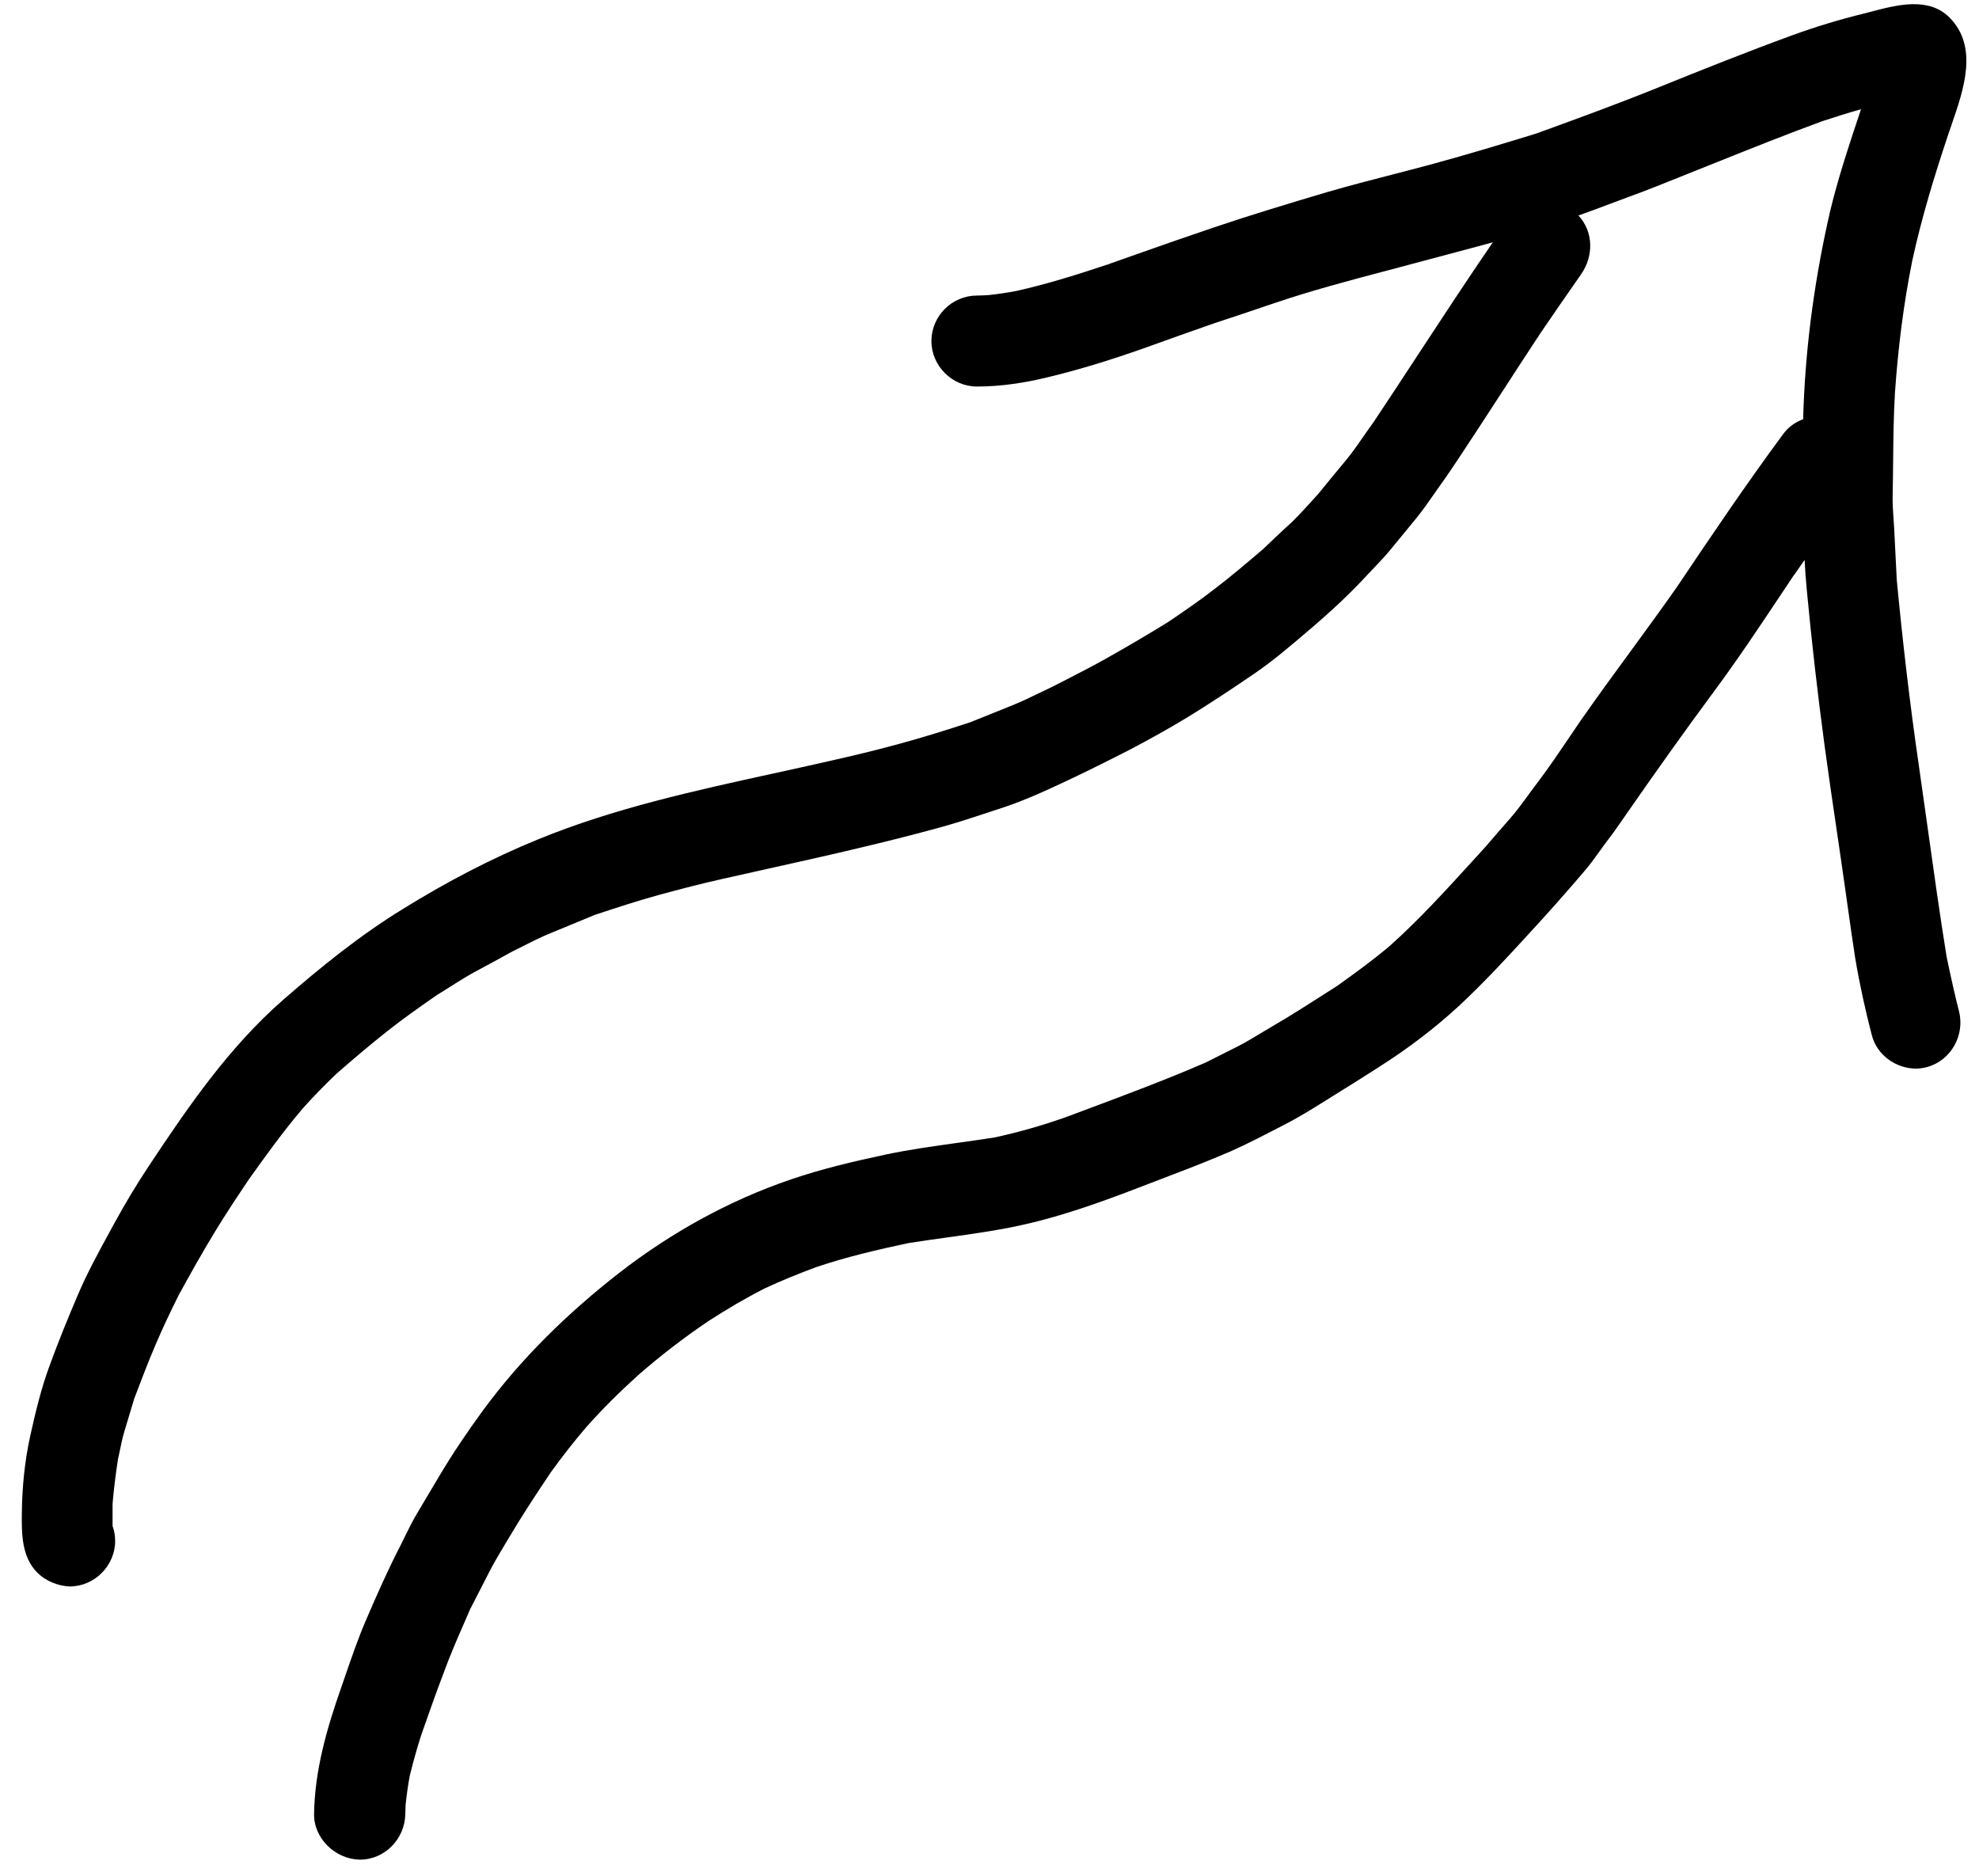 <svg width="77" height="73" viewBox="0 0 77 73" fill="none" xmlns="http://www.w3.org/2000/svg">
<path d="M72.83 40.28C72.57 39.28 72.35 38.28 72.18 37.26C72.087 36.66 72.002 36.06 71.918 35.461C71.876 35.16 71.833 34.86 71.79 34.56C71.681 33.783 71.567 33.007 71.452 32.23L71.451 32.221C71.293 31.15 71.135 30.076 70.99 29C70.72 26.99 70.49 24.98 70.3 22.96C70.261 22.571 70.235 22.179 70.215 21.786C70.079 21.98 69.944 22.175 69.81 22.37V22.36C69.642 22.612 69.474 22.864 69.306 23.116C68.447 24.405 67.59 25.692 66.67 26.93C65.51 28.5 64.38 30.09 63.27 31.69L63.198 31.794L63.122 31.903L63.116 31.913C63.079 31.966 63.042 32.019 63.005 32.072C62.865 32.274 62.723 32.474 62.57 32.67C62.458 32.817 62.35 32.967 62.242 33.118L62.24 33.12C62.039 33.4 61.837 33.681 61.61 33.94C60.91 34.76 60.2 35.56 59.47 36.35C58.61 37.29 57.74 38.23 56.81 39.1C55.84 40 54.77 40.81 53.65 41.52C53.08 41.889 52.511 42.243 51.935 42.601L51.93 42.604L51.6 42.81C51.06 43.15 50.51 43.49 49.94 43.78C49.26 44.13 48.58 44.49 47.88 44.8C47.16 45.11 46.43 45.4 45.69 45.68C45.487 45.758 45.284 45.836 45.08 45.915C43.433 46.551 41.777 47.191 40.05 47.6C38.992 47.852 37.911 48.003 36.835 48.152C36.334 48.221 35.835 48.291 35.34 48.37C34.12 48.63 32.92 48.91 31.74 49.31C31.07 49.56 30.4 49.83 29.76 50.13C29.01 50.51 28.28 50.94 27.57 51.4C26.62 52.04 25.71 52.74 24.84 53.5C24.13 54.14 23.45 54.81 22.82 55.52C22.33 56.09 21.87 56.68 21.43 57.29C20.86 58.14 20.3 58.99 19.78 59.87C19.54 60.28 19.28 60.69 19.06 61.12C18.93 61.37 18.802 61.62 18.675 61.87C18.547 62.12 18.42 62.37 18.29 62.62C18.245 62.726 18.199 62.831 18.153 62.937C18.116 63.023 18.078 63.109 18.041 63.195C17.896 63.525 17.752 63.855 17.615 64.189C17.556 64.33 17.499 64.472 17.443 64.615C17.401 64.723 17.36 64.831 17.32 64.94C16.99 65.8 16.69 66.65 16.39 67.51C16.326 67.708 16.266 67.906 16.208 68.105C16.111 68.438 16.021 68.772 15.94 69.11C15.87 69.49 15.82 69.86 15.78 70.24C15.78 70.36 15.77 70.47 15.77 70.59C15.75 71.55 14.98 72.36 14 72.36C13.04 72.34 12.2 71.53 12.22 70.57C12.25 68.86 12.72 67.25 13.28 65.65C13.334 65.496 13.387 65.341 13.441 65.186L13.442 65.182L13.444 65.175C13.699 64.436 13.957 63.686 14.27 62.97C14.68 62.02 15.09 61.09 15.56 60.18C15.76 59.79 15.94 59.39 16.15 59.02C16.243 58.862 16.336 58.706 16.428 58.55L16.434 58.539C16.656 58.164 16.875 57.792 17.1 57.42C17.61 56.56 18.18 55.72 18.77 54.91C20.27 52.86 22.09 51.09 24.09 49.53C26.1 47.97 28.35 46.72 30.75 45.9C31.97 45.48 33.22 45.19 34.48 44.92C35.404 44.727 36.341 44.596 37.277 44.466C37.749 44.4 38.221 44.334 38.69 44.26C39.62 44.06 40.53 43.8 41.44 43.48L42.203 43.195C43.788 42.603 45.369 42.012 46.92 41.34C47.105 41.245 47.291 41.152 47.476 41.059L47.544 41.025C47.746 40.924 47.948 40.823 48.15 40.72C48.281 40.653 48.412 40.581 48.541 40.507C48.876 40.316 49.206 40.107 49.53 39.92C50.243 39.504 50.949 39.052 51.654 38.6L52.03 38.36C52.73 37.86 53.42 37.36 54.08 36.8C55.221 35.779 56.252 34.647 57.28 33.519L57.286 33.512C57.454 33.328 57.622 33.144 57.79 32.96C58.11 32.58 58.44 32.21 58.77 31.83C59.006 31.561 59.221 31.266 59.434 30.974C59.545 30.821 59.656 30.668 59.77 30.52C60.219 29.931 60.636 29.315 61.052 28.7C61.201 28.479 61.35 28.259 61.5 28.04C62.13 27.136 62.781 26.246 63.432 25.357C64.041 24.524 64.65 23.692 65.24 22.85C66.59 20.84 67.94 18.84 69.38 16.89C69.581 16.615 69.855 16.422 70.158 16.313C70.225 13.731 70.559 11.168 71.11 8.65C71.36 7.49 71.72 6.34 72.09 5.21C72.2 4.89 72.3 4.57 72.41 4.25C71.91 4.39 71.41 4.55 70.92 4.71C69.546 5.211 68.198 5.752 66.844 6.294C66.523 6.423 66.202 6.552 65.88 6.68C65.679 6.76 65.479 6.84 65.279 6.92L65.278 6.921C64.652 7.172 64.029 7.423 63.4 7.65C63.137 7.746 62.875 7.845 62.613 7.944C62.215 8.094 61.817 8.244 61.414 8.385C62 9.012 62.015 9.958 61.52 10.67C60.96 11.47 60.4 12.28 59.85 13.09C59.86 13.075 59.87 13.062 59.88 13.05L59.893 13.034L59.896 13.03C59.887 13.043 59.878 13.057 59.87 13.07C59.858 13.09 59.845 13.11 59.83 13.13C59.83 13.13 59.827 13.133 59.824 13.138C59.822 13.142 59.82 13.146 59.82 13.15V13.14C59.383 13.804 58.95 14.472 58.516 15.14L58.498 15.167C57.926 16.05 57.353 16.933 56.77 17.81C56.54 18.15 56.32 18.49 56.08 18.82C55.977 18.963 55.876 19.109 55.775 19.254C55.682 19.387 55.59 19.52 55.496 19.651C55.384 19.807 55.27 19.961 55.15 20.11C55.093 20.18 55.036 20.25 54.979 20.32L54.911 20.402C54.816 20.518 54.72 20.634 54.625 20.75C54.45 20.962 54.275 21.175 54.1 21.39C54.011 21.498 53.919 21.603 53.825 21.706C53.741 21.799 53.656 21.89 53.57 21.98C53.515 22.038 53.46 22.096 53.405 22.154L53.282 22.283C53.204 22.365 53.127 22.447 53.05 22.53C52.43 23.19 51.76 23.81 51.07 24.4C50.985 24.472 50.9 24.545 50.815 24.617L50.814 24.618C50.168 25.168 49.517 25.723 48.82 26.2C47.94 26.8 47.07 27.38 46.17 27.93C45.46 28.36 44.72 28.77 43.98 29.16C43.471 29.42 42.962 29.677 42.449 29.929C42.075 30.112 41.7 30.293 41.32 30.47C40.51 30.85 39.68 31.22 38.82 31.49L38.496 31.597L38.493 31.598C37.782 31.833 37.068 32.069 36.34 32.26C35.38 32.52 34.42 32.76 33.45 32.99C32.256 33.275 31.058 33.541 29.858 33.808C29.289 33.935 28.719 34.061 28.15 34.19C27.3 34.38 26.45 34.6 25.61 34.83C24.77 35.06 23.96 35.33 23.14 35.6L23.13 35.604C22.573 35.833 22.017 36.061 21.47 36.29C21.084 36.443 20.71 36.632 20.338 36.821L20.332 36.824C20.194 36.894 20.057 36.963 19.92 37.03C19.43 37.3 18.94 37.57 18.45 37.83C18.329 37.896 18.21 37.966 18.091 38.037C17.905 38.149 17.72 38.266 17.535 38.383L17.428 38.451L17.354 38.497C17.287 38.539 17.22 38.581 17.152 38.623C17.105 38.652 17.058 38.681 17.01 38.71C16.35 39.17 15.69 39.63 15.06 40.13C14.38 40.67 13.73 41.22 13.08 41.79C12.63 42.22 12.19 42.67 11.78 43.13C11.03 44.01 10.36 44.94 9.69 45.88C9.24 46.55 8.8 47.21 8.38 47.9C7.88 48.72 7.42 49.54 6.96 50.38C6.64 51.02 6.33 51.67 6.05 52.33C5.75 53.03 5.49 53.72 5.22 54.43C5.155 54.645 5.09 54.862 5.025 55.08L4.948 55.336C4.909 55.468 4.869 55.599 4.83 55.73C4.763 55.956 4.715 56.192 4.666 56.428C4.654 56.486 4.641 56.544 4.629 56.602C4.616 56.661 4.604 56.721 4.59 56.78C4.5 57.36 4.43 57.93 4.38 58.51V59.38C4.45 59.56 4.48 59.76 4.48 59.96C4.48 60.92 3.68 61.73 2.71 61.73C2.25 61.71 1.78 61.52 1.45 61.19C0.84 60.58 0.84 59.67 0.85 58.87C0.86 57.88 0.96 56.87 1.17 55.9C1.38 54.96 1.6 54.02 1.94 53.11C2.28 52.18 2.65 51.27 3.04 50.36C3.396 49.527 3.834 48.724 4.271 47.925L4.272 47.923L4.275 47.917L4.428 47.636L4.47 47.56C4.88 46.81 5.32 46.08 5.79 45.37C7.33 43.05 8.9 40.76 11.01 38.91C12.49 37.62 14.01 36.39 15.69 35.36C17.37 34.32 19.12 33.4 20.96 32.65C23.886 31.454 26.995 30.774 30.086 30.097L30.092 30.096L30.097 30.095L30.098 30.095C30.827 29.935 31.555 29.776 32.28 29.61C33.17 29.41 34.05 29.2 34.93 28.96C35.89 28.7 36.82 28.41 37.76 28.1C38.31 27.88 38.85 27.66 39.4 27.44C39.781 27.285 40.151 27.105 40.522 26.925L40.524 26.924C40.679 26.849 40.834 26.773 40.99 26.7L41.107 26.64L41.372 26.504C41.944 26.211 42.516 25.919 43.08 25.6C43.88 25.15 44.66 24.69 45.44 24.21C46.06 23.79 46.69 23.36 47.28 22.9C47.919 22.411 48.527 21.892 49.136 21.373L49.14 21.37L49.272 21.245L49.572 20.959C49.684 20.853 49.796 20.747 49.91 20.641C49.955 20.599 50 20.557 50.046 20.515C50.113 20.453 50.181 20.391 50.25 20.33C50.61 19.98 50.95 19.59 51.29 19.22C51.382 19.107 51.474 18.994 51.567 18.88C51.686 18.735 51.805 18.589 51.925 18.444C52.07 18.268 52.215 18.093 52.36 17.92C52.608 17.621 52.832 17.297 53.055 16.975L53.056 16.973C53.183 16.79 53.31 16.608 53.44 16.43C54.027 15.55 54.607 14.665 55.187 13.781L55.192 13.772C56.146 12.318 57.1 10.863 58.084 9.428C58.009 9.449 57.935 9.47 57.86 9.49C57.438 9.605 57.015 9.717 56.592 9.83C56.093 9.962 55.593 10.095 55.09 10.23C54.723 10.329 54.355 10.426 53.987 10.523C52.493 10.918 51 11.312 49.54 11.81C48.77 12.07 48.01 12.33 47.24 12.58C46.32 12.9 45.4 13.23 44.48 13.56C43.26 13.99 42.02 14.38 40.76 14.68C39.86 14.9 38.94 15.04 38.01 15.04C37.05 15.04 36.24 14.24 36.24 13.27C36.24 12.3 37.04 11.5 38.01 11.5C38.132 11.5 38.239 11.495 38.349 11.488L38.434 11.483L38.48 11.48C38.84 11.44 39.19 11.39 39.55 11.32C40.76 11.05 41.93 10.68 43.1 10.29L43.09 10.3C43.1 10.295 43.108 10.293 43.115 10.29L43.123 10.287C43.129 10.285 43.134 10.283 43.14 10.28C43.143 10.28 43.145 10.279 43.147 10.278C43.148 10.277 43.149 10.276 43.15 10.275C43.153 10.273 43.155 10.27 43.16 10.27C43.18 10.26 43.19 10.26 43.21 10.25C43.545 10.133 43.88 10.014 44.214 9.896C45.219 9.542 46.225 9.188 47.23 8.85C48.68 8.36 50.14 7.92 51.62 7.48C52.476 7.23 53.345 7.006 54.213 6.782C54.442 6.722 54.672 6.663 54.901 6.604C55.121 6.546 55.341 6.489 55.56 6.43C56.97 6.05 58.36 5.63 59.76 5.2C61.36 4.62 62.95 4.04 64.53 3.4C66.26 2.7 67.99 2.01 69.74 1.37C70.65 1.04 71.57 0.76 72.51 0.53C72.603 0.506 72.699 0.481 72.797 0.456L72.799 0.455C73.819 0.188 75.038 -0.132 75.85 0.68C76.984 1.814 76.407 3.482 75.939 4.834C75.891 4.973 75.844 5.109 75.8 5.24C75.26 6.86 74.76 8.49 74.4 10.16C74.06 11.85 73.85 13.56 73.73 15.28C73.677 16.167 73.668 17.058 73.659 17.95C73.654 18.396 73.65 18.843 73.64 19.29C73.634 19.602 73.656 19.919 73.678 20.234L73.678 20.235C73.69 20.414 73.703 20.593 73.71 20.77C73.74 21.37 73.77 21.97 73.8 22.56C74.03 24.98 74.31 27.39 74.66 29.79C74.78 30.616 74.895 31.442 75.011 32.269L75.011 32.27C75.242 33.923 75.473 35.577 75.74 37.23C75.829 37.653 75.919 38.072 76.014 38.489C76.079 38.773 76.147 39.057 76.22 39.34C76.46 40.27 75.92 41.26 74.98 41.52C74.83 41.56 74.68 41.58 74.53 41.58C73.77 41.57 73.03 41.06 72.83 40.28Z" fill="black"/>
</svg>
